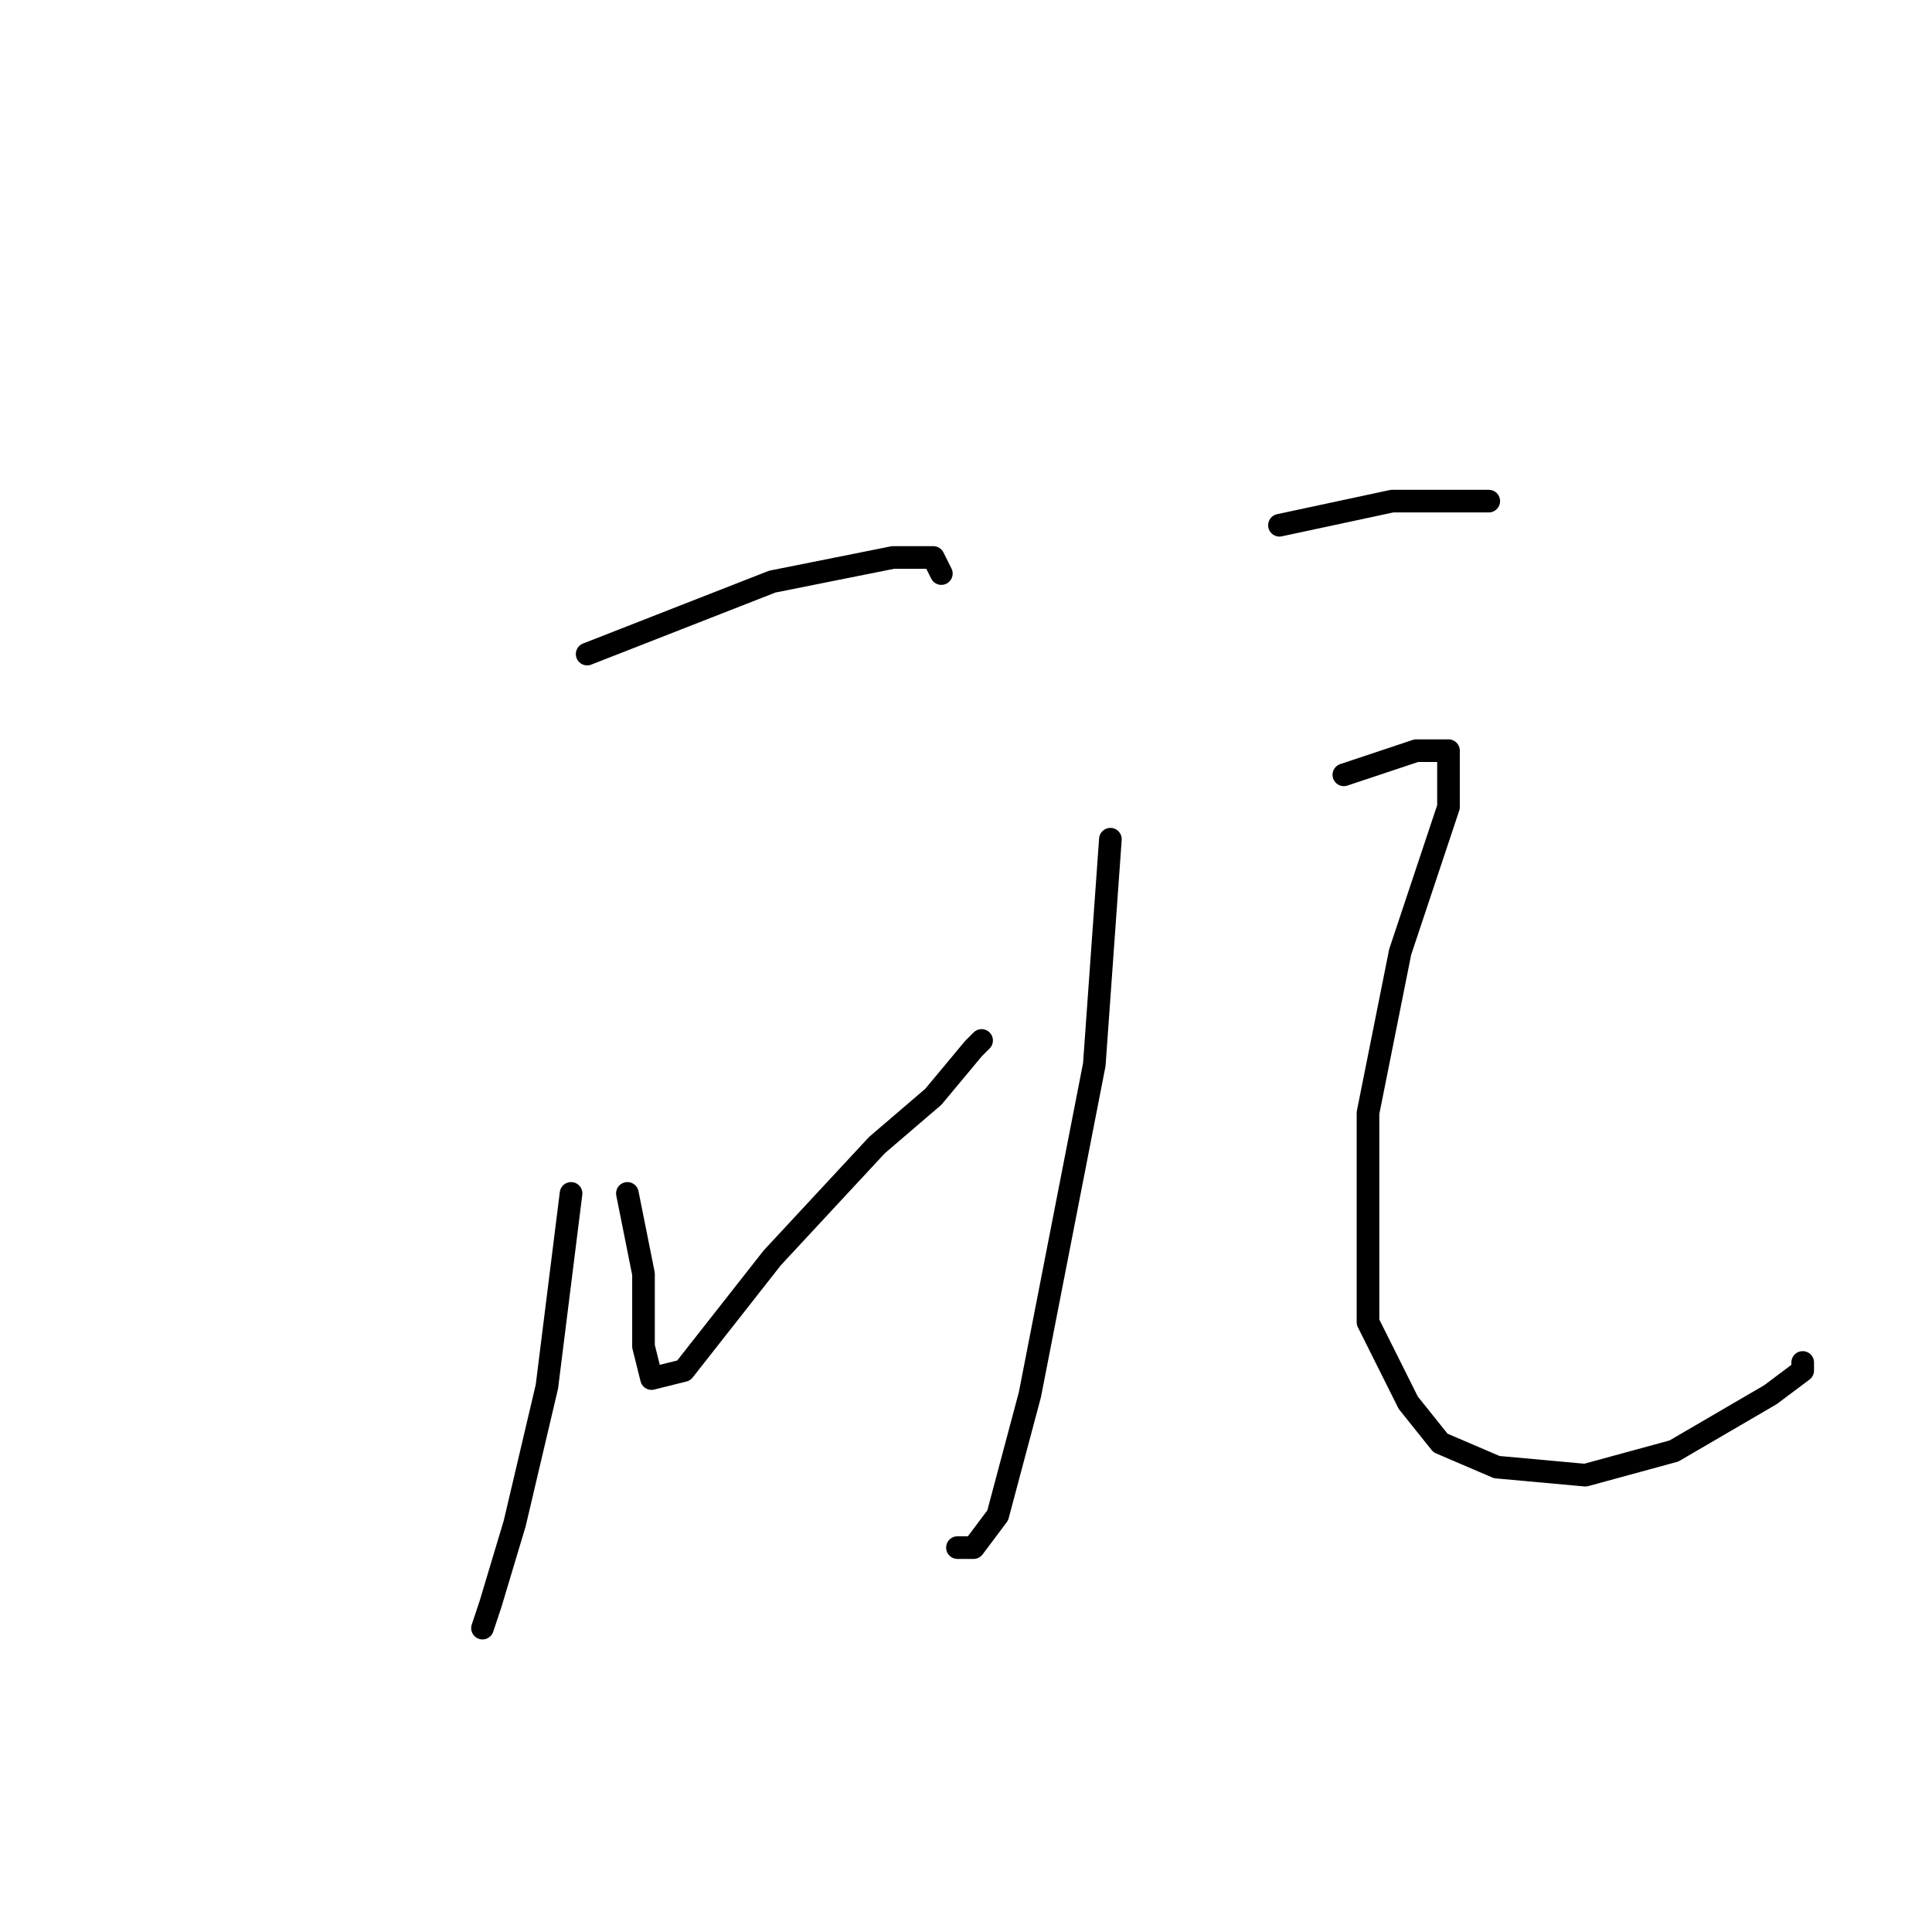 <?xml version="1.0" standalone="no"?>
    <svg width="256" height="256" xmlns="http://www.w3.org/2000/svg" version="1.1">
    <polyline stroke="black" stroke-width="3" stroke-linecap="round" fill="transparent" stroke-linejoin="round" points="77.8 86.667 102.333 77.067 118.333 73.867 123.667 73.867 124.733 76 124.733 76 " />
        <polyline stroke="black" stroke-width="3" stroke-linecap="round" fill="transparent" stroke-linejoin="round" points="75.667 158.133 72.467 183.733 68.2 201.867 65 212.533 63.933 215.733 63.933 215.733 " />
        <polyline stroke="black" stroke-width="3" stroke-linecap="round" fill="transparent" stroke-linejoin="round" points="83.133 158.133 85.267 168.8 85.267 178.4 86.333 182.667 90.6 181.6 102.333 166.667 116.2 151.733 123.667 145.333 129 138.933 130.067 137.867 130.067 137.867 " />
        <polyline stroke="black" stroke-width="3" stroke-linecap="round" fill="transparent" stroke-linejoin="round" points="169.533 69.6 184.467 66.4 193 66.4 197.267 66.4 197.267 66.4 " />
        <polyline stroke="black" stroke-width="3" stroke-linecap="round" fill="transparent" stroke-linejoin="round" points="147.133 111.2 145 141.067 136.467 184.8 132.2 200.8 129 205.067 126.867 205.067 126.867 205.067 " />
        <polyline stroke="black" stroke-width="3" stroke-linecap="round" fill="transparent" stroke-linejoin="round" points="178.067 102.667 187.667 99.467 191.933 99.467 191.933 106.933 185.533 126.133 181.267 147.467 181.267 175.2 186.6 185.867 190.867 191.2 198.333 194.4 210.067 195.467 221.8 192.267 234.6 184.8 238.867 181.6 238.867 180.533 238.867 180.533 " />
        </svg>